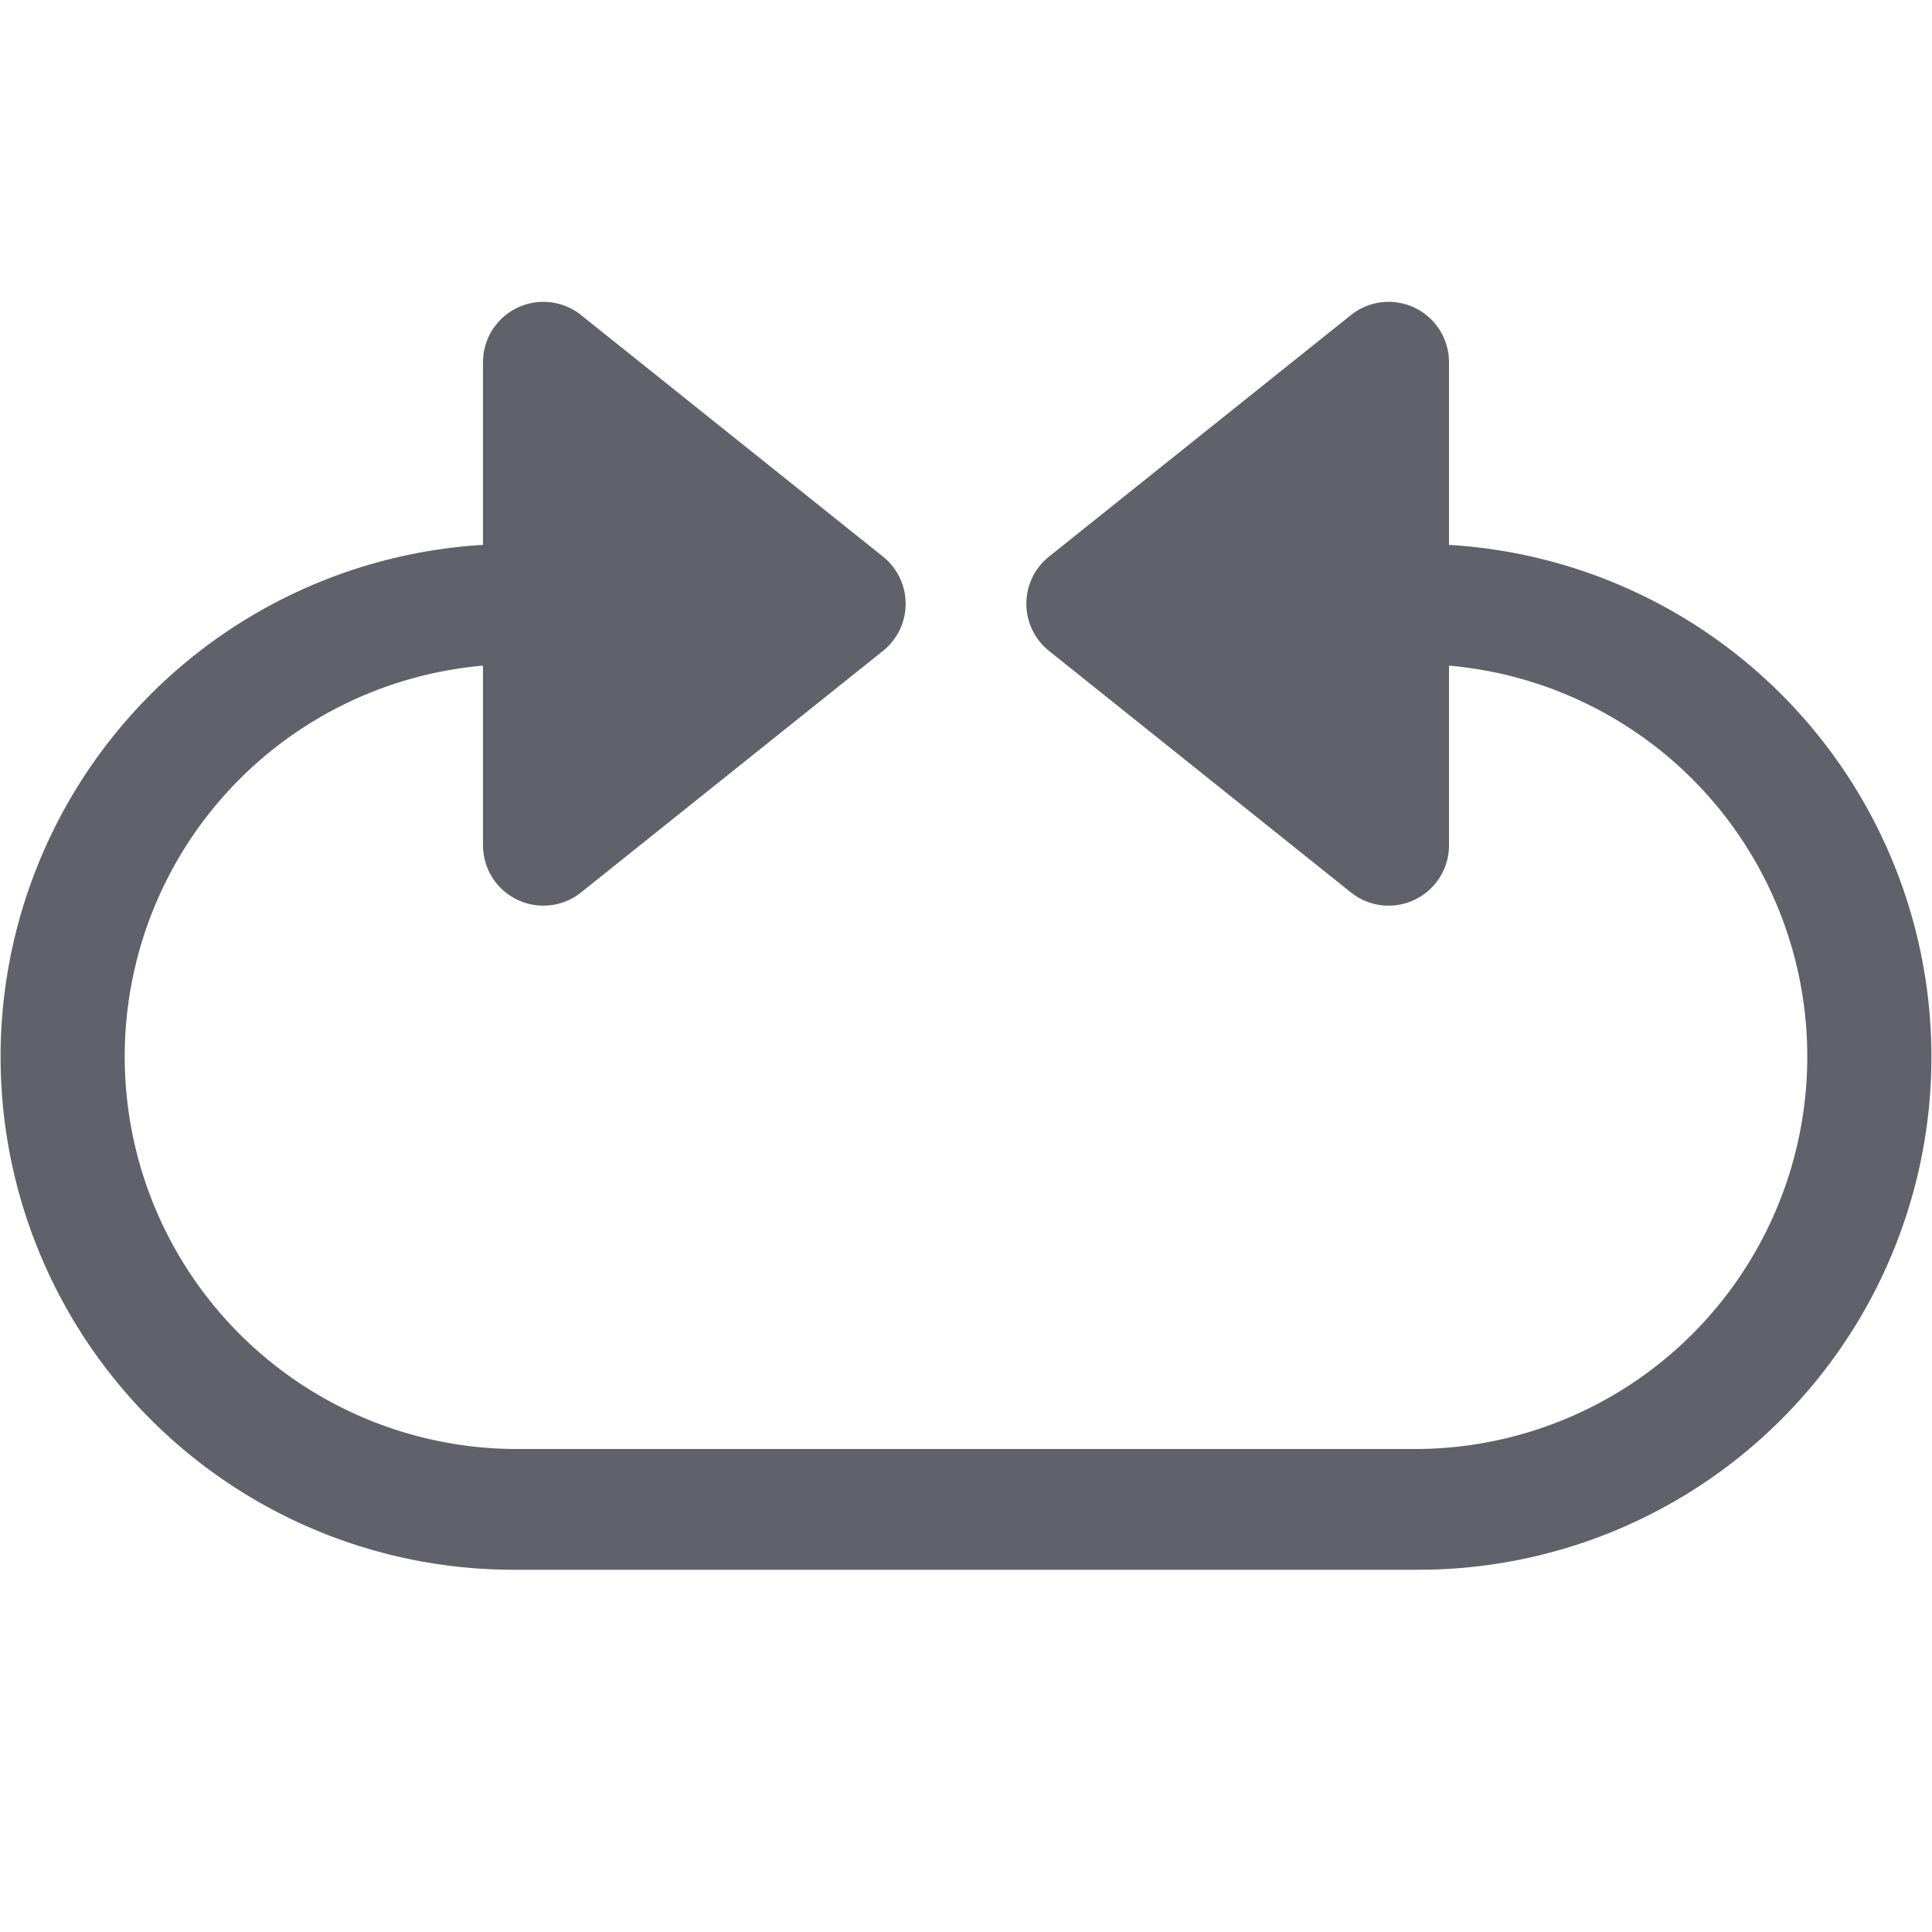 <svg xmlns="http://www.w3.org/2000/svg" height="24" width="24" viewBox="0 0 32 32"><path d="M24,9.025V6a1,1,0,0,0-1.625-.781l-5,4a1,1,0,0,0,0,1.562l5,4A1,1,0,0,0,24,14V11.025A6.5,6.5,0,0,1,23.5,24H8.5A6.5,6.5,0,0,1,8,11.025V14a1,1,0,0,0,1.625.781l5-4a1,1,0,0,0,0-1.562l-5-4A1,1,0,0,0,8,6V9.025A8.495,8.495,0,0,0,8.5,26h15A8.495,8.495,0,0,0,24,9.025Z" fill="#61616b"></path></svg>